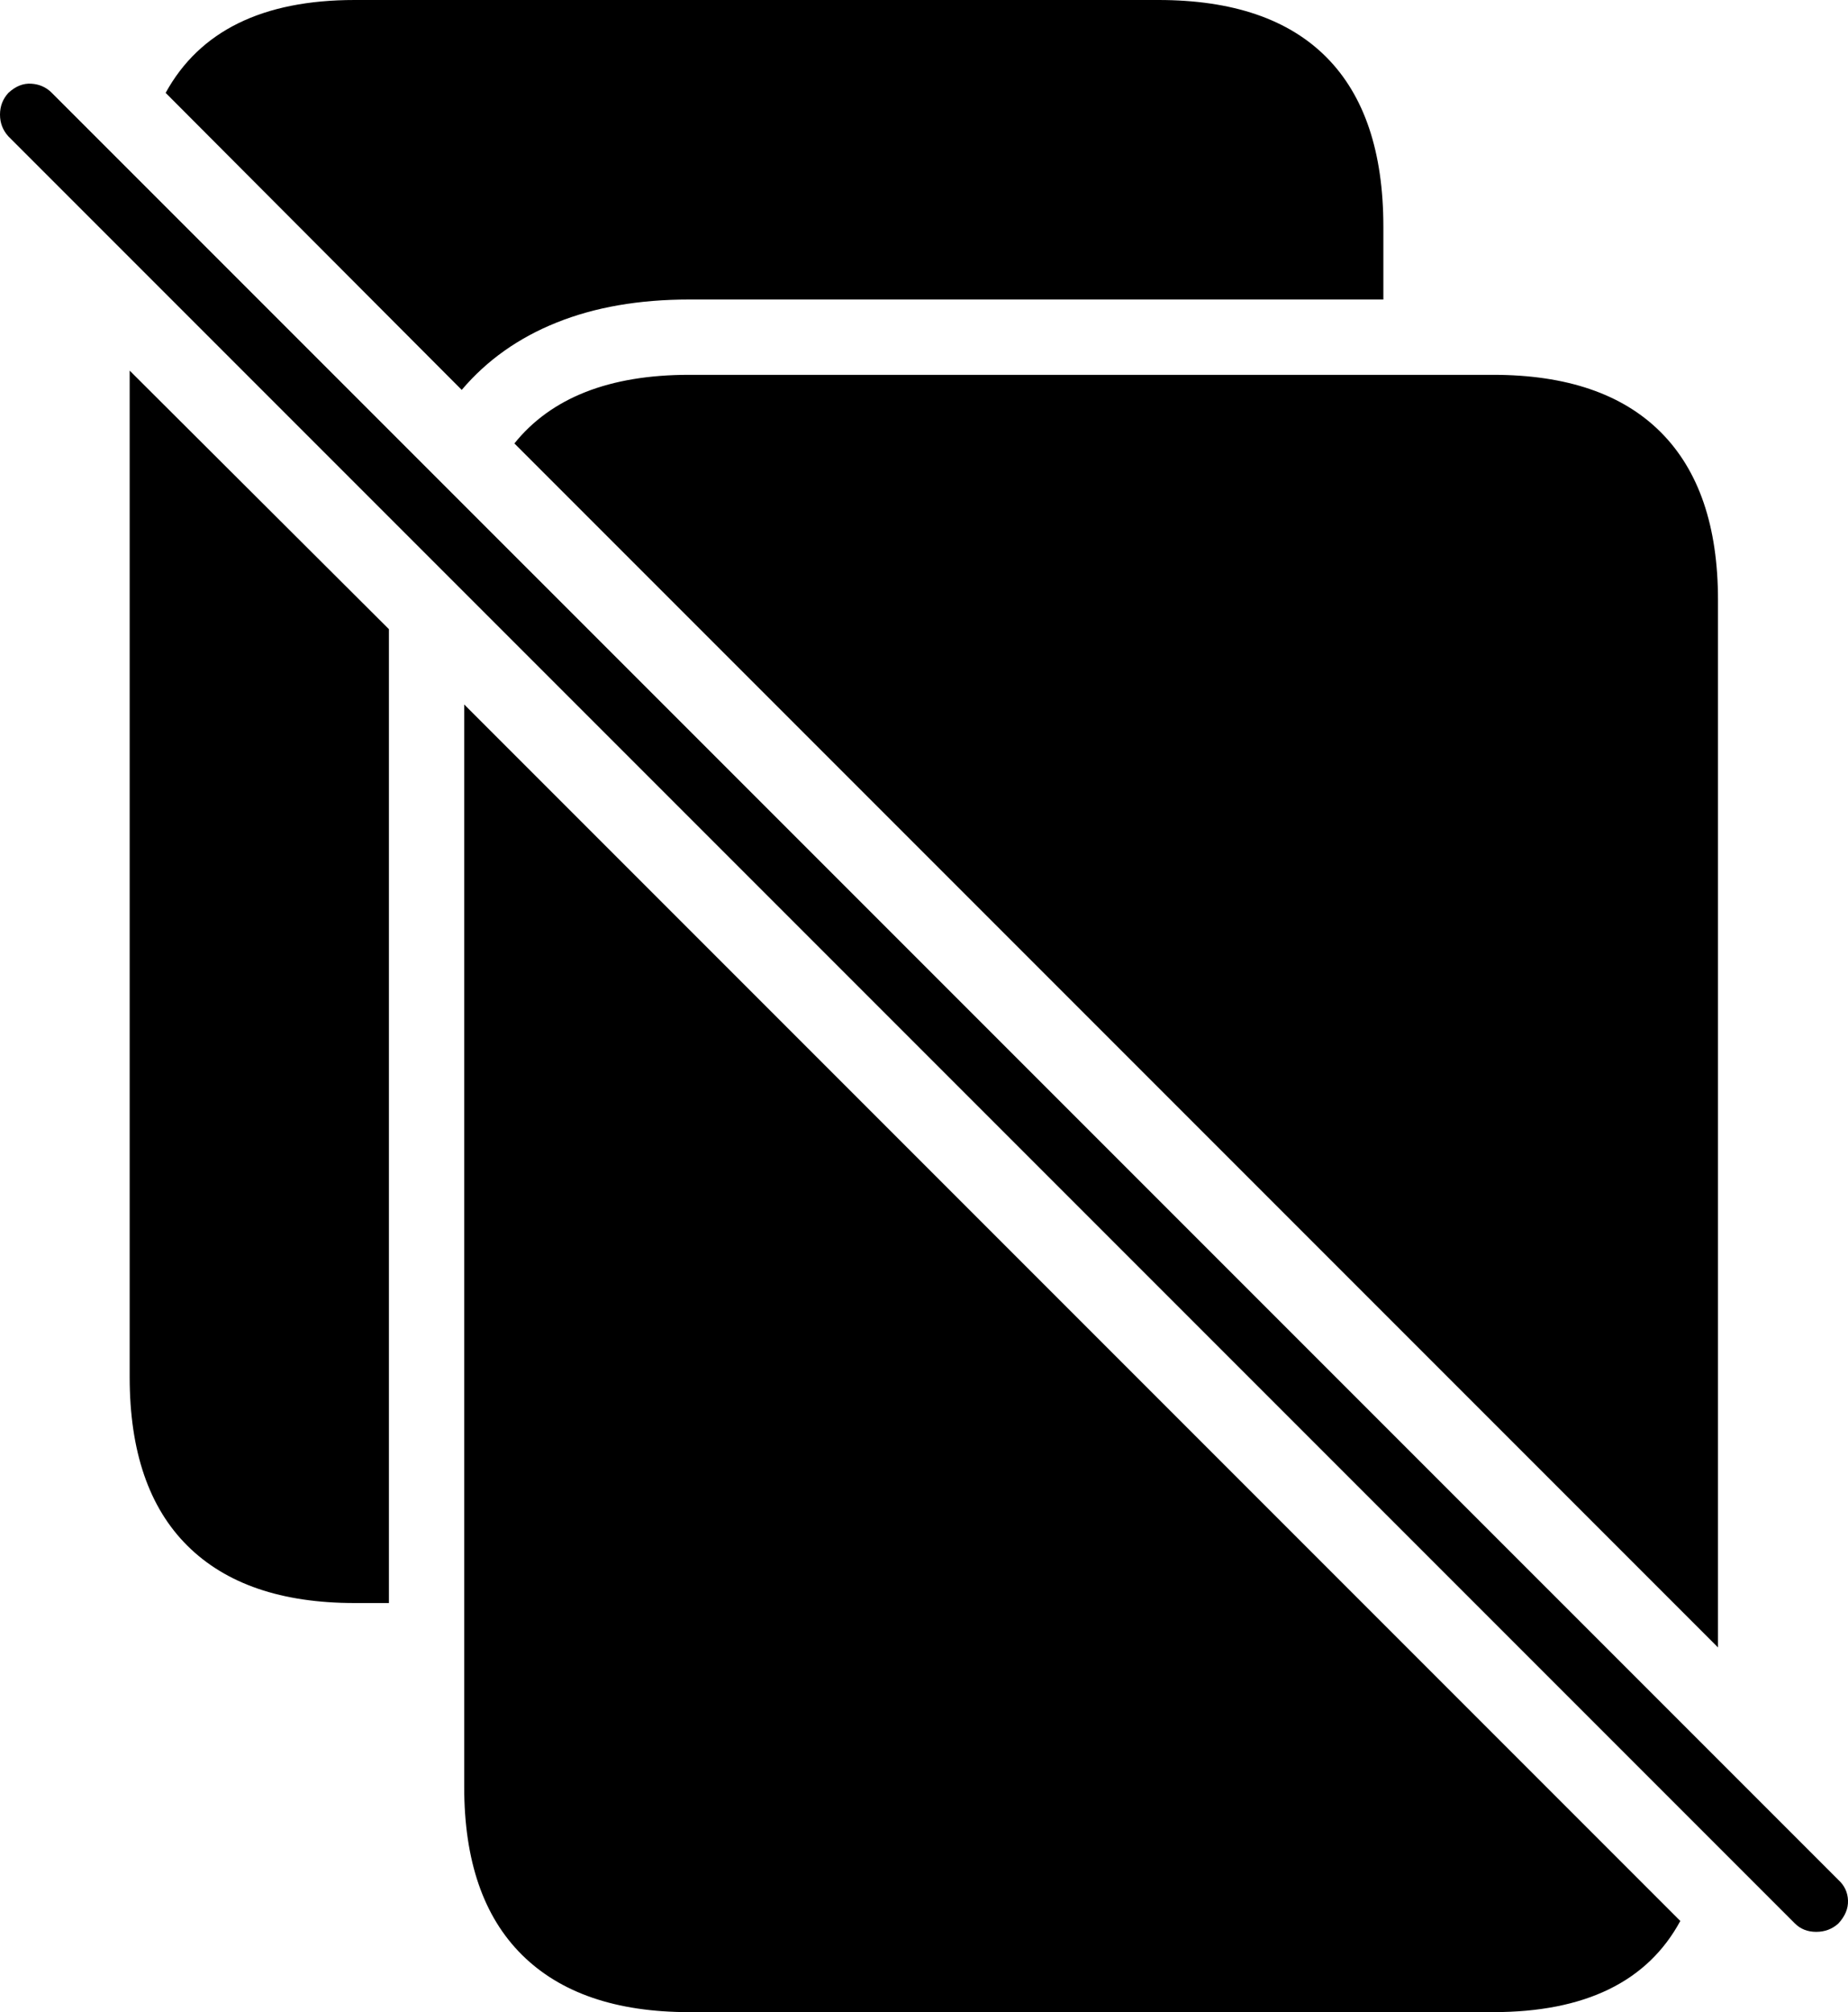 <?xml version="1.0" encoding="UTF-8"?>
<!--Generator: Apple Native CoreSVG 175-->
<!DOCTYPE svg
PUBLIC "-//W3C//DTD SVG 1.1//EN"
       "http://www.w3.org/Graphics/SVG/1.1/DTD/svg11.dtd">
<svg version="1.1" xmlns="http://www.w3.org/2000/svg" xmlns:xlink="http://www.w3.org/1999/xlink" width="21.577" height="23.486">
 <g>
  <rect height="23.486" opacity="0" width="21.577" x="0" y="0"/>
  <path d="M5.42 8.223L5.42 20.859Q5.42 22.148 6.094 22.817Q6.768 23.486 8.047 23.486L17.432 23.486Q19.043 23.486 19.619 22.422ZM1.514 4.326L1.514 16.074Q1.514 17.373 2.188 18.042Q2.861 18.711 4.141 18.711L4.541 18.711L4.541 7.637Q4.541 7.559 4.541 7.49Q4.541 7.422 4.541 7.344ZM5.391 4.551Q5.83 4.033 6.499 3.765Q7.168 3.496 8.047 3.496L16.152 3.496L16.152 2.646Q16.152 1.338 15.488 0.669Q14.824 0 13.525 0L4.141 0Q2.529 0 1.934 1.084ZM20.059 19.229L20.059 7.002Q20.059 5.713 19.39 5.044Q18.721 4.375 17.432 4.375L8.047 4.375Q6.65 4.375 6.006 5.176ZM20.957 22.451Q21.055 22.549 21.206 22.549Q21.357 22.549 21.465 22.451Q21.582 22.324 21.577 22.183Q21.572 22.041 21.465 21.943L0.605 1.084Q0.508 0.986 0.366 0.977Q0.225 0.967 0.098 1.084Q0 1.191 0 1.338Q0 1.484 0.098 1.592Z" fill="#000000"/>
 </g>
</svg>
